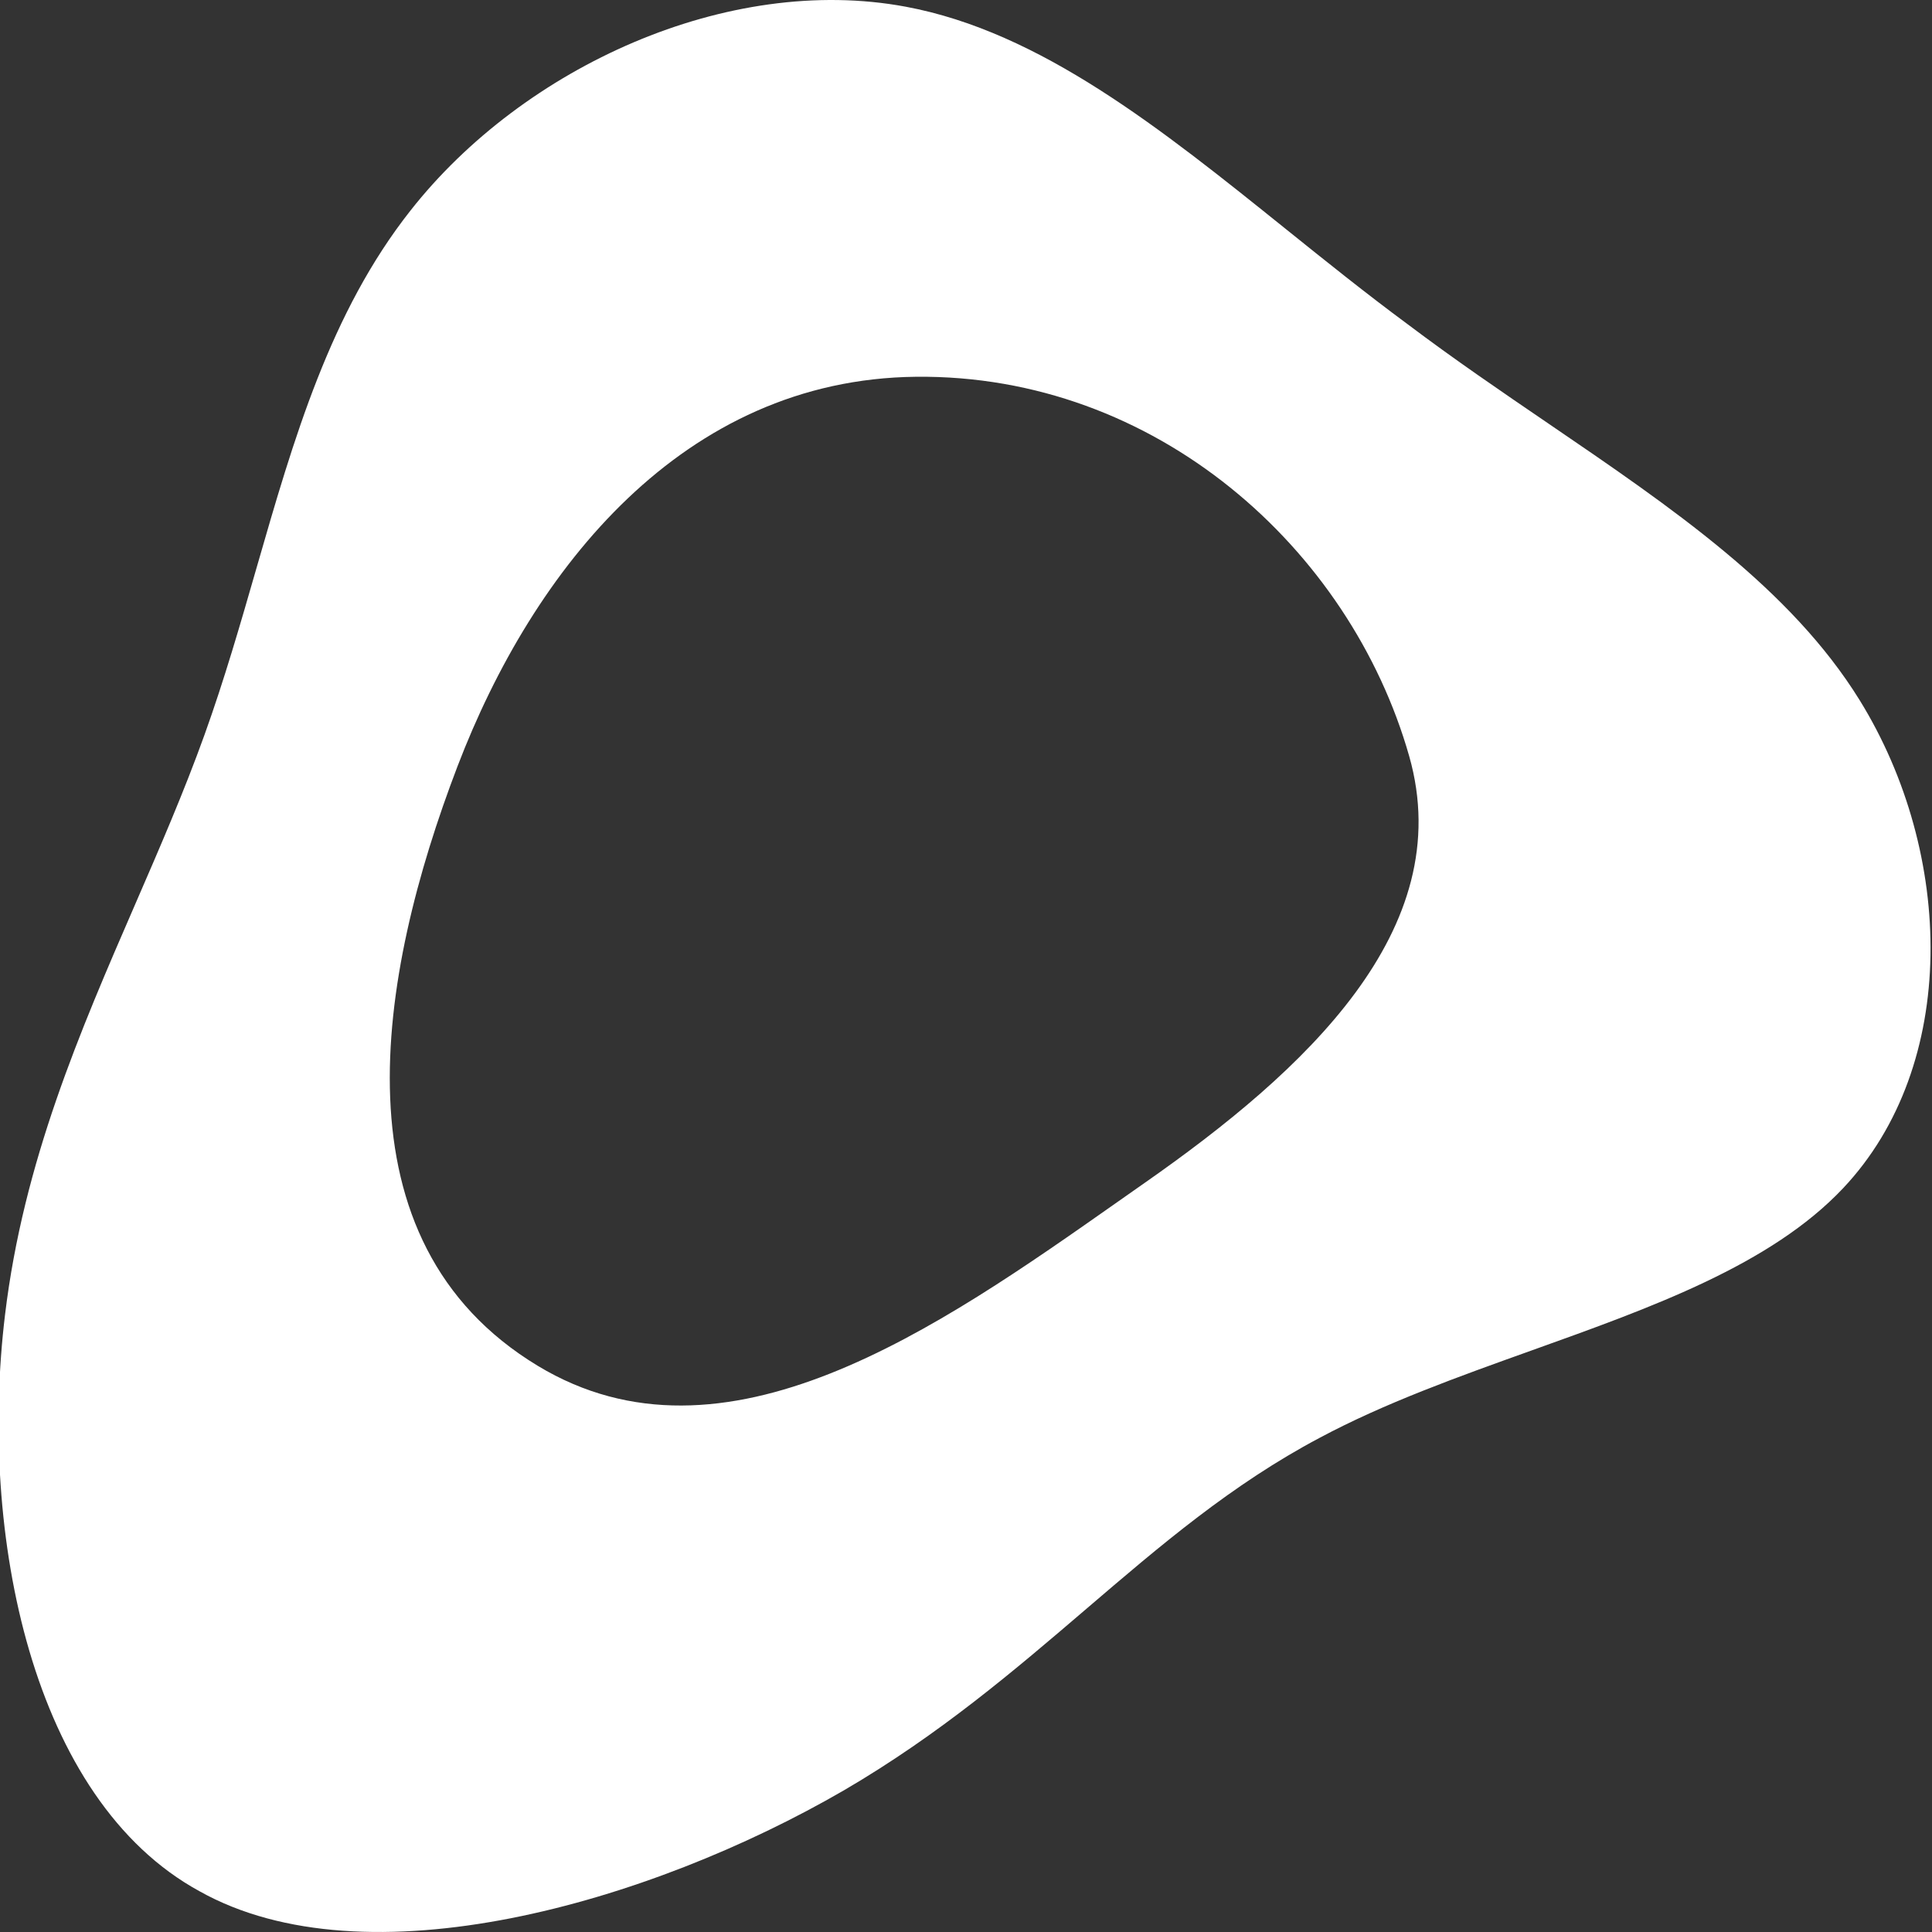 <svg width="400" height="400" viewBox="0 0 400 400" fill="none" xmlns="http://www.w3.org/2000/svg">
<rect x="0" y="0" width="400" height="400" fill="#333333" stroke="none"/>
<g clip-path="url(#clip0_1_20)">
<path fill-rule="evenodd" clip-rule="evenodd" d="M320.495 87.631C310.838 81.05 300.997 74.343 291.436 67.127C282.854 60.79 274.493 54.07 266.227 47.426C240.362 26.637 215.427 6.595 187.529 1.39C150.714 -5.478 108.394 13.818 84.997 43.579C68.353 64.674 60.841 90.751 53.095 117.642C49.792 129.108 46.447 140.721 42.333 152.159C38.093 163.949 33.068 175.521 27.985 187.23C16.569 213.524 4.854 240.506 1.045 272.186C-4.46 317.645 6.55 372.589 41.301 391.558C75.707 410.854 134.199 394.175 174.798 370.627C194.591 359.049 210.059 345.811 224.923 333.09C240.29 319.937 255.012 307.338 273.201 297.695C286.626 290.51 301.977 285.013 317.177 279.571C342.101 270.647 366.621 261.868 381.582 246.022C405.666 220.512 404.634 176.688 385.022 144.964C370.753 121.883 346.284 105.207 320.495 87.631ZM291.757 156.546C279.498 113.504 239.245 77.478 189.637 78.006C141.422 78.519 110.349 117.801 94.727 158.644C78.057 202.228 68.685 256.975 111.32 282.767C149.915 306.115 194.105 275.047 231.525 248.74C233.415 247.411 235.288 246.094 237.143 244.797C269.866 221.906 302.019 192.574 291.757 156.546Z" fill="url(#paint0_linear_1_20)"/>
</g>
<defs>
<linearGradient id="paint0_linear_1_20" x1="199.701" y1="0" x2="199.701" y2="400" gradientUnits="userSpaceOnUse">
<stop stop-color="#ffffff"/>
<stop offset="1" stop-color="#ffffff"/>
</linearGradient>
<clipPath id="clip0_1_20">
<rect width="400" height="400" fill="white"/>
</clipPath>
</defs>
</svg>
